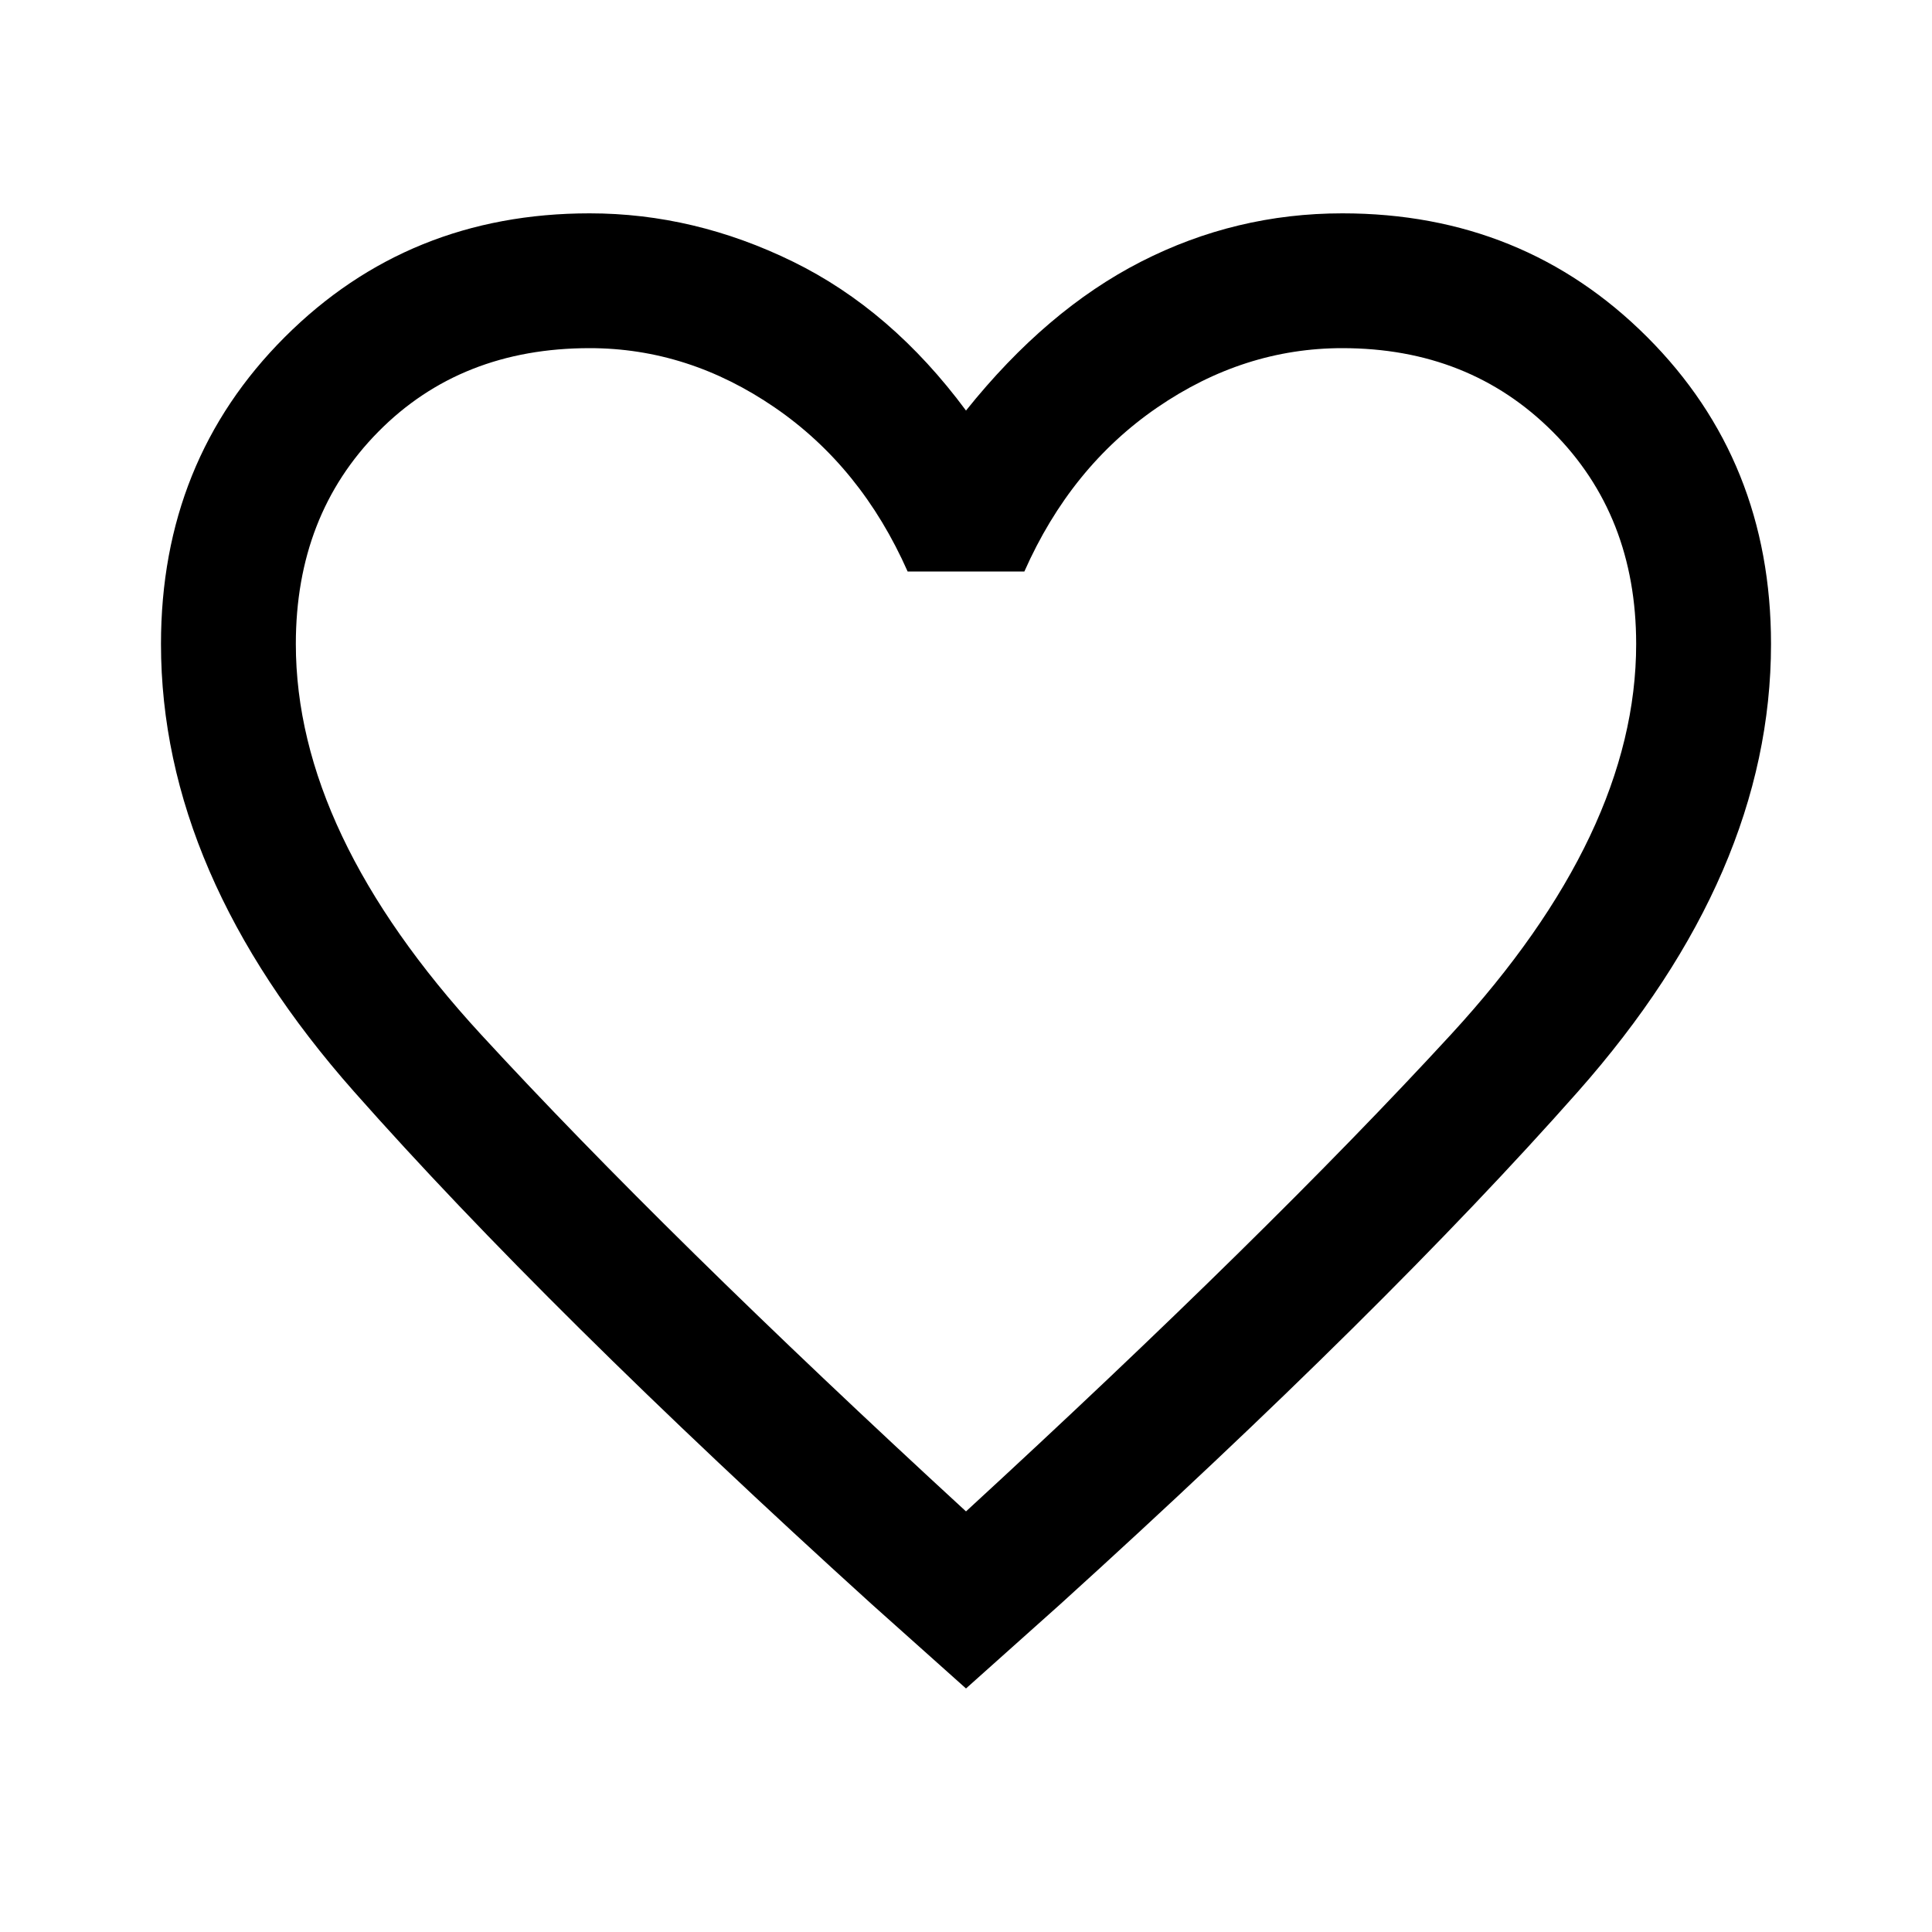 <svg xmlns="http://www.w3.org/2000/svg" height="40" width="40"><path d="M20 34.958 18.042 33.208Q11.333 27.125 7.333 22.604Q3.333 18.083 3.333 13.333Q3.333 9.542 5.896 6.979Q8.458 4.417 12.208 4.417Q14.375 4.417 16.417 5.417Q18.458 6.417 20 8.5Q21.667 6.417 23.625 5.417Q25.583 4.417 27.792 4.417Q31.542 4.417 34.104 6.979Q36.667 9.542 36.667 13.333Q36.667 18.083 32.667 22.604Q28.667 27.125 21.958 33.208ZM20 19.25Q20 19.25 20 19.25Q20 19.25 20 19.25Q20 19.25 20 19.25Q20 19.25 20 19.25Q20 19.25 20 19.25Q20 19.25 20 19.25Q20 19.25 20 19.25Q20 19.25 20 19.25Q20 19.25 20 19.25Q20 19.25 20 19.25Q20 19.25 20 19.25Q20 19.25 20 19.25ZM20 31.292Q26.208 25.583 30.042 21.417Q33.875 17.25 33.875 13.333Q33.875 10.667 32.146 8.938Q30.417 7.208 27.792 7.208Q25.75 7.208 23.958 8.438Q22.167 9.667 21.208 11.833H18.792Q17.833 9.667 16.042 8.438Q14.25 7.208 12.208 7.208Q9.542 7.208 7.833 8.938Q6.125 10.667 6.125 13.333Q6.125 17.25 9.958 21.417Q13.792 25.583 20 31.292Z"/></svg>